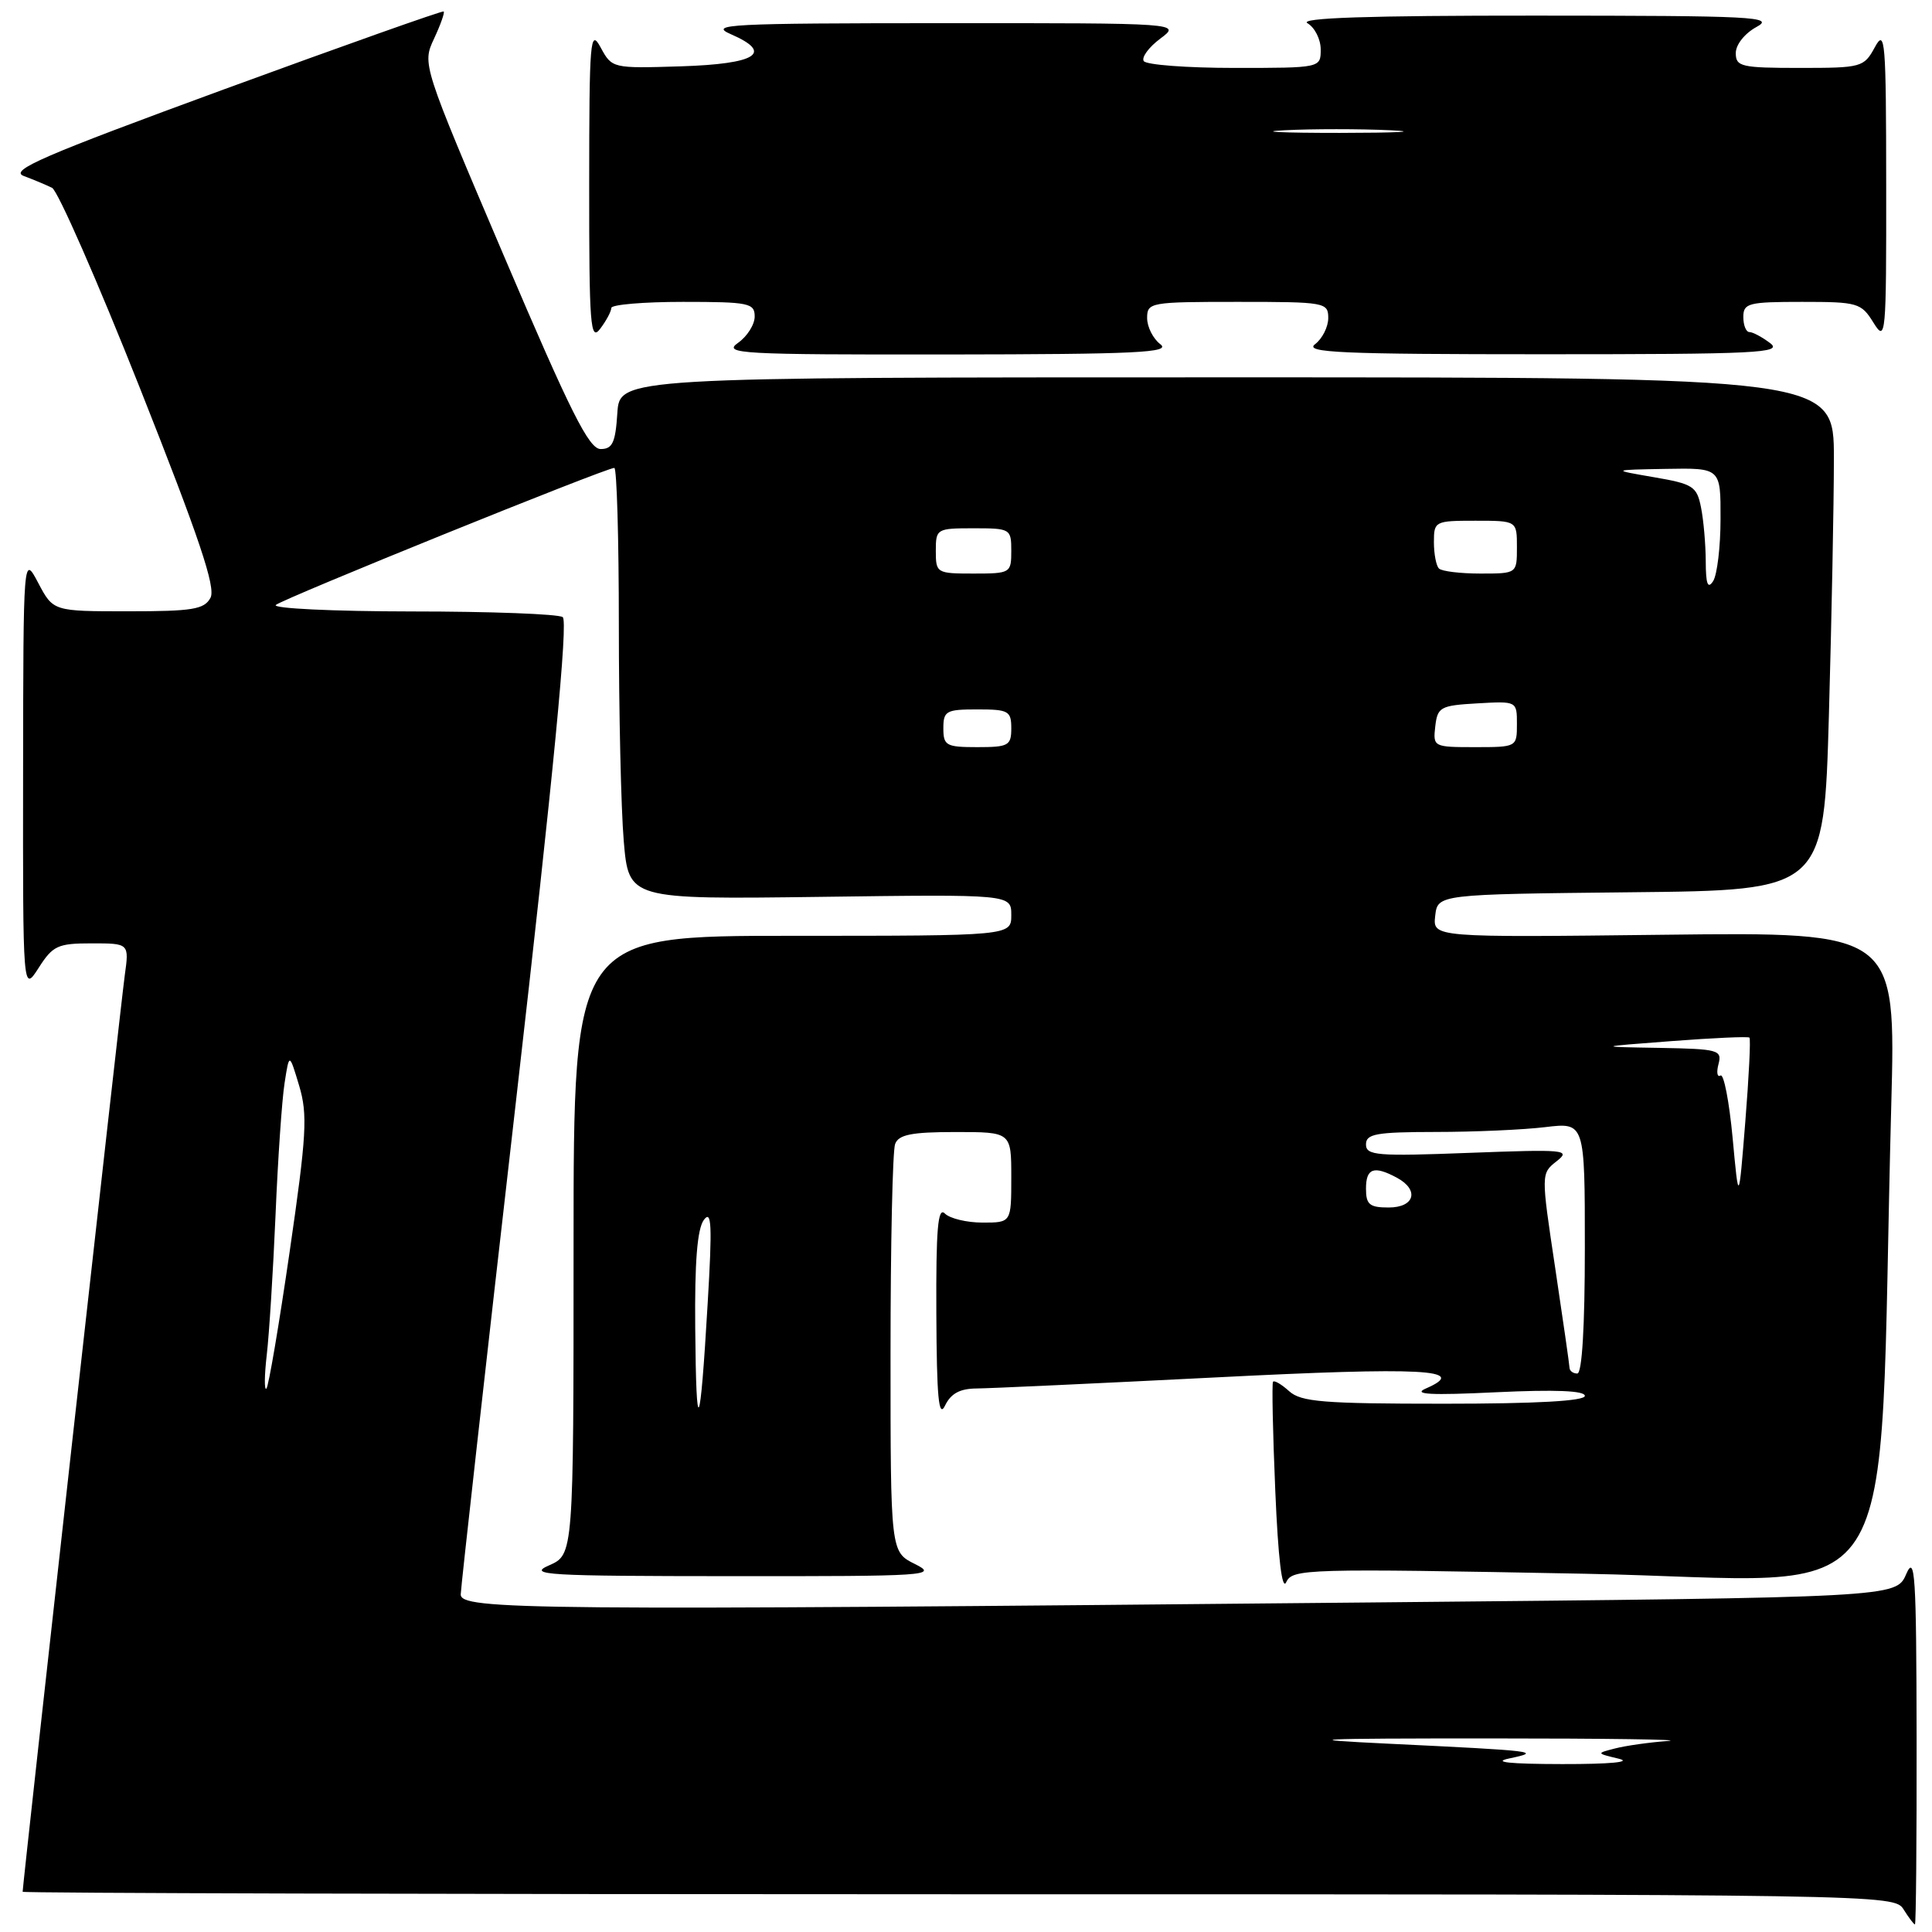 <?xml version="1.0" encoding="UTF-8" standalone="no"?>
<!DOCTYPE svg PUBLIC "-//W3C//DTD SVG 1.1//EN" "http://www.w3.org/Graphics/SVG/1.1/DTD/svg11.dtd" >
<svg xmlns="http://www.w3.org/2000/svg" xmlns:xlink="http://www.w3.org/1999/xlink" version="1.1" viewBox="0 0 256 256">
 <g >
 <path fill="currentColor"
d=" M 253.96 230.25 C 253.93 208.65 253.75 205.89 252.58 208.58 C 251.24 211.67 251.24 211.67 181.95 212.33 C 69.90 213.41 60.99 213.33 61.05 211.25 C 61.07 210.29 64.36 180.93 68.36 146.00 C 73.37 102.23 75.30 82.27 74.56 81.77 C 73.98 81.36 64.97 81.02 54.55 81.02 C 44.13 81.01 36.03 80.62 36.55 80.16 C 37.50 79.32 80.27 62.00 81.40 62.00 C 81.73 62.00 82.00 71.38 82.00 82.85 C 82.00 94.32 82.29 107.18 82.65 111.44 C 83.31 119.17 83.31 119.17 108.65 118.84 C 134.00 118.50 134.00 118.50 134.00 121.25 C 134.00 124.00 134.00 124.00 105.00 124.00 C 76.00 124.00 76.00 124.00 76.00 165.00 C 76.00 205.99 76.00 205.99 72.75 207.42 C 69.84 208.69 72.37 208.84 97.00 208.85 C 123.00 208.87 124.32 208.78 121.25 207.25 C 118.00 205.64 118.00 205.64 118.00 179.40 C 118.00 164.97 118.27 152.45 118.61 151.58 C 119.08 150.34 120.79 150.00 126.61 150.00 C 134.00 150.00 134.00 150.00 134.00 156.00 C 134.00 162.00 134.00 162.00 130.20 162.00 C 128.11 162.00 125.86 161.46 125.20 160.80 C 124.27 159.87 124.02 162.81 124.07 174.05 C 124.12 185.19 124.38 187.98 125.22 186.25 C 126.00 184.64 127.19 184.00 129.40 183.98 C 131.11 183.97 145.32 183.31 160.98 182.52 C 188.65 181.11 194.79 181.44 188.92 183.99 C 187.13 184.77 189.57 184.90 198.25 184.48 C 206.08 184.11 210.00 184.27 210.00 184.96 C 210.00 185.64 203.60 186.00 191.33 186.00 C 175.33 186.00 172.39 185.76 170.82 184.34 C 169.81 183.43 168.85 182.86 168.68 183.09 C 168.52 183.32 168.65 189.80 168.98 197.50 C 169.36 206.53 169.88 210.84 170.43 209.65 C 171.26 207.87 172.90 207.82 210.03 208.53 C 253.43 209.35 248.72 216.55 250.60 146.50 C 251.22 123.50 251.22 123.50 220.53 123.86 C 189.85 124.22 189.85 124.22 190.17 121.36 C 190.50 118.50 190.50 118.50 216.09 118.23 C 241.68 117.97 241.68 117.97 242.34 94.73 C 242.70 81.96 243.00 66.66 243.00 60.75 C 243.00 50.00 243.00 50.00 162.55 50.00 C 82.11 50.00 82.11 50.00 81.80 54.75 C 81.55 58.65 81.16 59.50 79.59 59.50 C 78.04 59.50 75.61 54.64 66.81 34.00 C 55.94 8.50 55.94 8.50 57.51 5.13 C 58.38 3.27 58.95 1.65 58.79 1.52 C 58.63 1.39 45.52 6.04 29.65 11.85 C 5.65 20.65 1.19 22.58 3.15 23.32 C 4.44 23.80 6.13 24.51 6.90 24.89 C 7.66 25.27 12.92 37.25 18.57 51.50 C 26.40 71.26 28.62 77.85 27.89 79.21 C 27.07 80.75 25.52 81.00 16.99 81.00 C 7.05 81.00 7.05 81.00 5.07 77.25 C 3.09 73.50 3.09 73.50 3.06 102.50 C 3.03 131.50 3.03 131.50 5.12 128.25 C 7.00 125.30 7.65 125.00 12.16 125.00 C 17.12 125.00 17.12 125.00 16.53 129.25 C 16.02 132.88 3.00 249.74 3.00 250.67 C 3.00 250.85 58.80 251.00 126.99 251.00 C 249.90 251.00 250.99 251.02 252.23 253.00 C 252.92 254.10 253.60 255.00 253.74 255.00 C 253.88 255.00 253.98 243.86 253.96 230.25 Z  M 153.75 45.61 C 152.79 44.88 152.00 43.32 152.00 42.14 C 152.00 40.07 152.41 40.00 164.00 40.00 C 175.59 40.00 176.00 40.07 176.00 42.14 C 176.00 43.32 175.21 44.88 174.25 45.61 C 172.78 46.72 177.68 46.94 204.50 46.94 C 232.85 46.94 236.28 46.77 234.56 45.47 C 233.49 44.66 232.25 44.00 231.81 44.00 C 231.36 44.00 231.00 43.10 231.00 42.00 C 231.00 40.17 231.67 40.00 238.77 40.00 C 246.16 40.00 246.62 40.13 248.24 42.75 C 249.88 45.39 249.95 44.69 249.93 24.50 C 249.92 5.32 249.79 3.74 248.43 6.25 C 246.98 8.92 246.68 9.00 238.47 9.00 C 230.71 9.00 230.00 8.83 230.00 7.03 C 230.00 5.91 231.19 4.42 232.75 3.57 C 235.24 2.22 232.43 2.08 203.50 2.07 C 181.29 2.06 172.04 2.37 173.25 3.08 C 174.21 3.64 175.00 5.20 175.00 6.55 C 175.00 9.00 175.00 9.00 163.56 9.00 C 157.27 9.00 151.86 8.59 151.55 8.09 C 151.24 7.59 152.23 6.25 153.74 5.12 C 156.50 3.06 156.50 3.06 125.00 3.07 C 96.62 3.08 93.83 3.22 96.84 4.53 C 102.55 7.01 100.28 8.47 90.22 8.79 C 81.15 9.07 81.09 9.06 79.59 6.29 C 78.20 3.73 78.08 5.20 78.07 24.50 C 78.06 43.18 78.23 45.29 79.53 43.56 C 80.34 42.49 81.00 41.25 81.00 40.81 C 81.00 40.36 85.28 40.00 90.50 40.00 C 99.24 40.00 100.00 40.16 100.00 41.94 C 100.00 43.01 99.00 44.59 97.78 45.44 C 95.75 46.87 98.12 47.00 125.53 46.97 C 150.67 46.94 155.22 46.72 153.75 45.61 Z  M 200.00 233.00 C 204.36 232.08 203.69 232.00 184.00 231.05 C 171.68 230.46 173.70 230.35 197.50 230.35 C 212.90 230.35 223.47 230.50 221.00 230.69 C 218.53 230.87 215.38 231.32 214.00 231.68 C 211.50 232.32 211.50 232.32 214.50 233.04 C 216.32 233.48 213.36 233.76 207.00 233.75 C 199.97 233.74 197.66 233.49 200.00 233.00 Z  M 92.12 175.94 C 92.04 167.24 92.39 162.85 93.26 161.65 C 94.29 160.25 94.39 162.30 93.77 172.71 C 92.76 189.99 92.25 190.97 92.12 175.94 Z  M 35.35 179.50 C 35.67 176.75 36.19 168.43 36.51 161.00 C 36.82 153.57 37.36 145.70 37.71 143.50 C 38.33 139.50 38.33 139.50 39.64 143.86 C 40.78 147.69 40.63 150.36 38.38 165.86 C 36.97 175.56 35.59 183.72 35.30 184.00 C 35.01 184.28 35.03 182.25 35.35 179.50 Z  M 207.97 181.25 C 207.96 180.84 207.10 174.88 206.07 168.00 C 204.19 155.50 204.19 155.50 206.26 153.87 C 208.20 152.35 207.43 152.28 194.67 152.76 C 182.45 153.23 181.00 153.11 181.00 151.64 C 181.00 150.24 182.34 150.00 190.25 149.99 C 195.34 149.99 201.86 149.70 204.75 149.35 C 210.00 148.72 210.00 148.72 210.00 165.36 C 210.00 175.79 209.63 182.00 209.00 182.00 C 208.45 182.00 207.99 181.66 207.97 181.25 Z  M 181.00 157.50 C 181.00 154.79 182.04 154.42 185.07 156.04 C 188.10 157.66 187.47 160.00 184.00 160.00 C 181.47 160.00 181.00 159.61 181.00 157.50 Z  M 229.58 150.76 C 229.13 145.96 228.41 142.25 227.98 142.51 C 227.54 142.78 227.42 142.10 227.71 141.00 C 228.20 139.13 227.71 138.99 219.87 138.85 C 211.50 138.71 211.50 138.71 221.50 137.95 C 227.00 137.53 231.64 137.32 231.81 137.49 C 231.99 137.66 231.74 142.68 231.26 148.65 C 230.39 159.50 230.39 159.50 229.58 150.76 Z  M 125.00 96.50 C 125.00 94.20 125.37 94.00 129.50 94.00 C 133.63 94.00 134.00 94.20 134.00 96.50 C 134.00 98.80 133.63 99.00 129.50 99.00 C 125.37 99.00 125.00 98.80 125.00 96.50 Z  M 190.18 96.25 C 190.48 93.69 190.85 93.48 195.75 93.20 C 201.00 92.90 201.00 92.90 201.00 95.95 C 201.00 98.99 200.97 99.00 195.43 99.00 C 189.95 99.00 189.87 98.96 190.18 96.25 Z  M 226.02 74.38 C 226.01 72.11 225.73 68.89 225.39 67.22 C 224.84 64.44 224.33 64.12 219.14 63.23 C 213.50 62.26 213.50 62.26 220.75 62.13 C 228.00 62.00 228.00 62.00 227.98 68.75 C 227.98 72.46 227.53 76.17 227.00 77.00 C 226.29 78.10 226.03 77.41 226.02 74.38 Z  M 124.00 73.00 C 124.00 70.07 124.11 70.00 129.00 70.00 C 133.89 70.00 134.00 70.07 134.00 73.00 C 134.00 75.93 133.89 76.00 129.00 76.00 C 124.11 76.00 124.00 75.93 124.00 73.00 Z  M 190.67 75.33 C 190.30 74.97 190.00 73.39 190.00 71.83 C 190.00 69.07 190.13 69.00 195.50 69.00 C 201.00 69.00 201.00 69.00 201.00 72.50 C 201.00 76.00 201.00 76.00 196.17 76.00 C 193.51 76.00 191.03 75.70 190.67 75.33 Z  M 170.21 17.26 C 173.89 17.07 180.19 17.07 184.21 17.26 C 188.22 17.45 185.20 17.60 177.50 17.61 C 169.80 17.61 166.52 17.45 170.21 17.26 Z "/>
</g>
</svg>